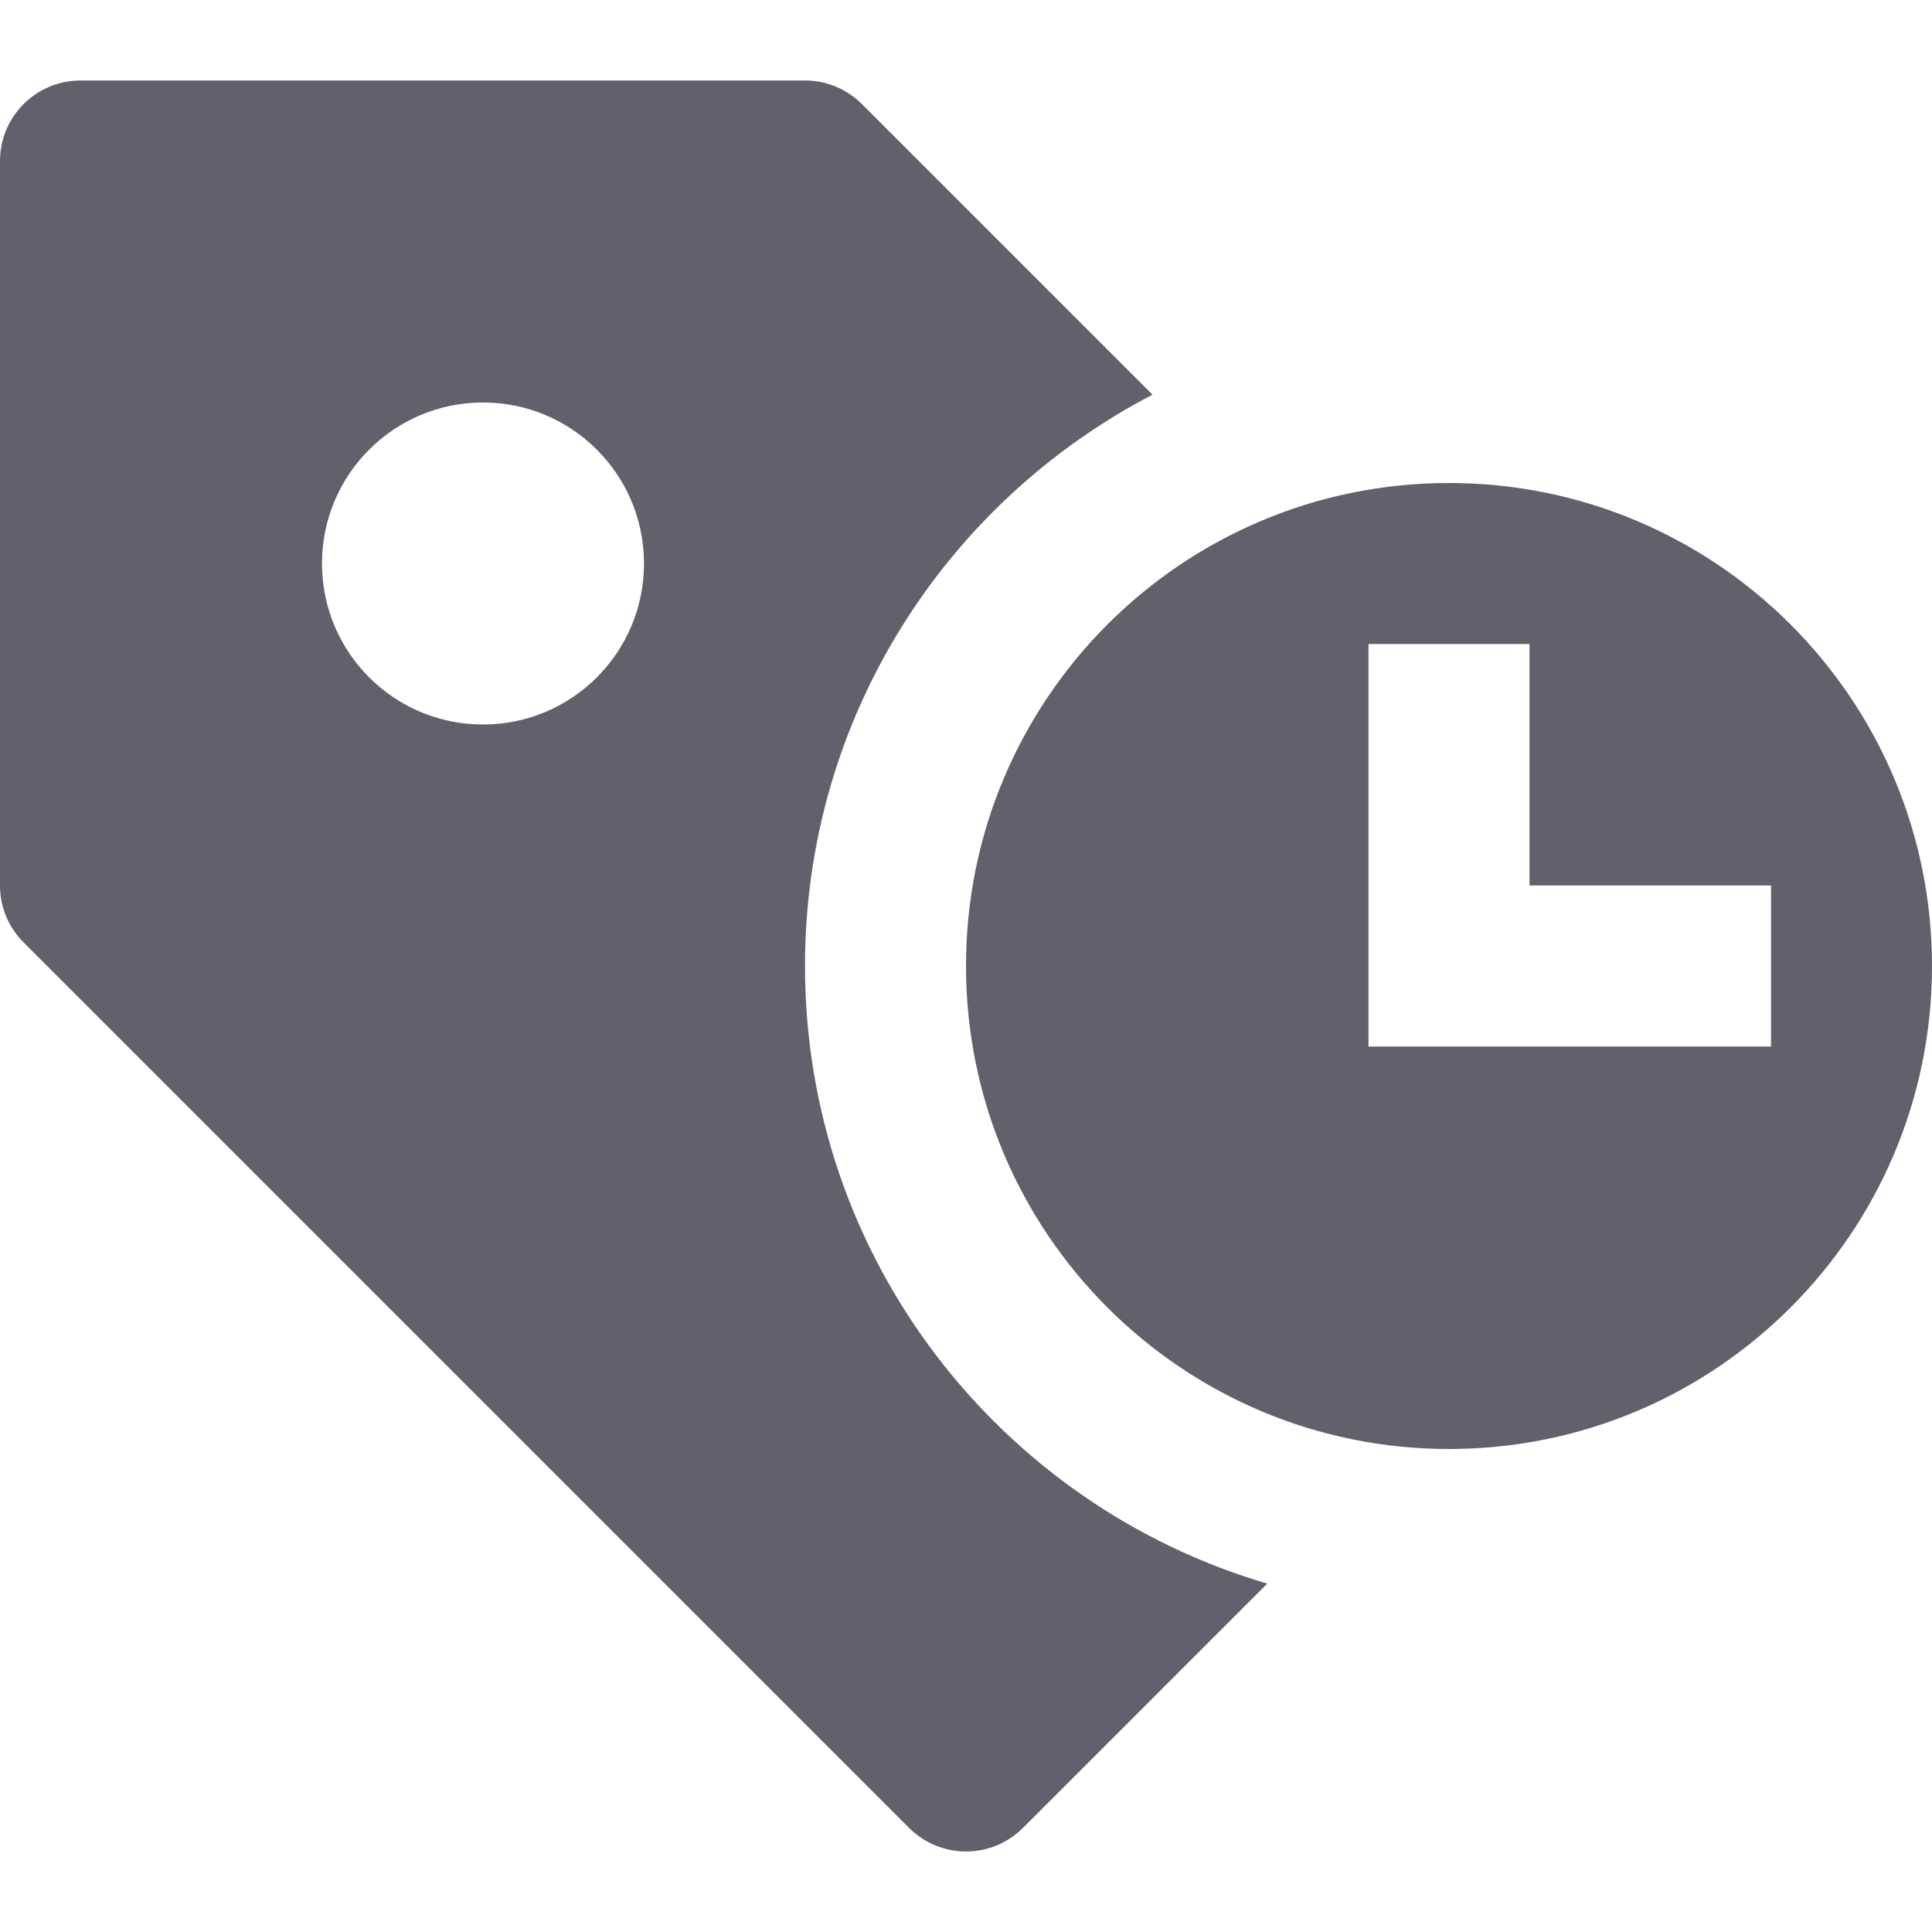 <svg xmlns="http://www.w3.org/2000/svg" height="24" width="24" viewBox="0 0 24 24"><path fill="#61616b" d="M10,12c0-3.089,1.754-5.764,4.317-7.097l-3.61-3.61C10.52,1.105,10.265,1,10,1H1C0.448,1,0,1.448,0,2v9 c0,0.265,0.105,0.52,0.293,0.707l11,11C11.488,22.902,11.744,23,12,23s0.512-0.098,0.707-0.293l3.035-3.035 C12.424,18.697,10,15.634,10,12z M6,9C4.895,9,4,8.105,4,7c0-1.105,0.895-2,2-2s2,0.895,2,2C8,8.105,7.105,9,6,9z"></path> <path data-color="color-2" fill="#61616b" d="M18,6c-3.314,0-6,2.686-6,6s2.686,6,6,6s6-2.686,6-6S21.314,6,18,6z M22,13h-5V8h2v3h3V13z"></path></svg>